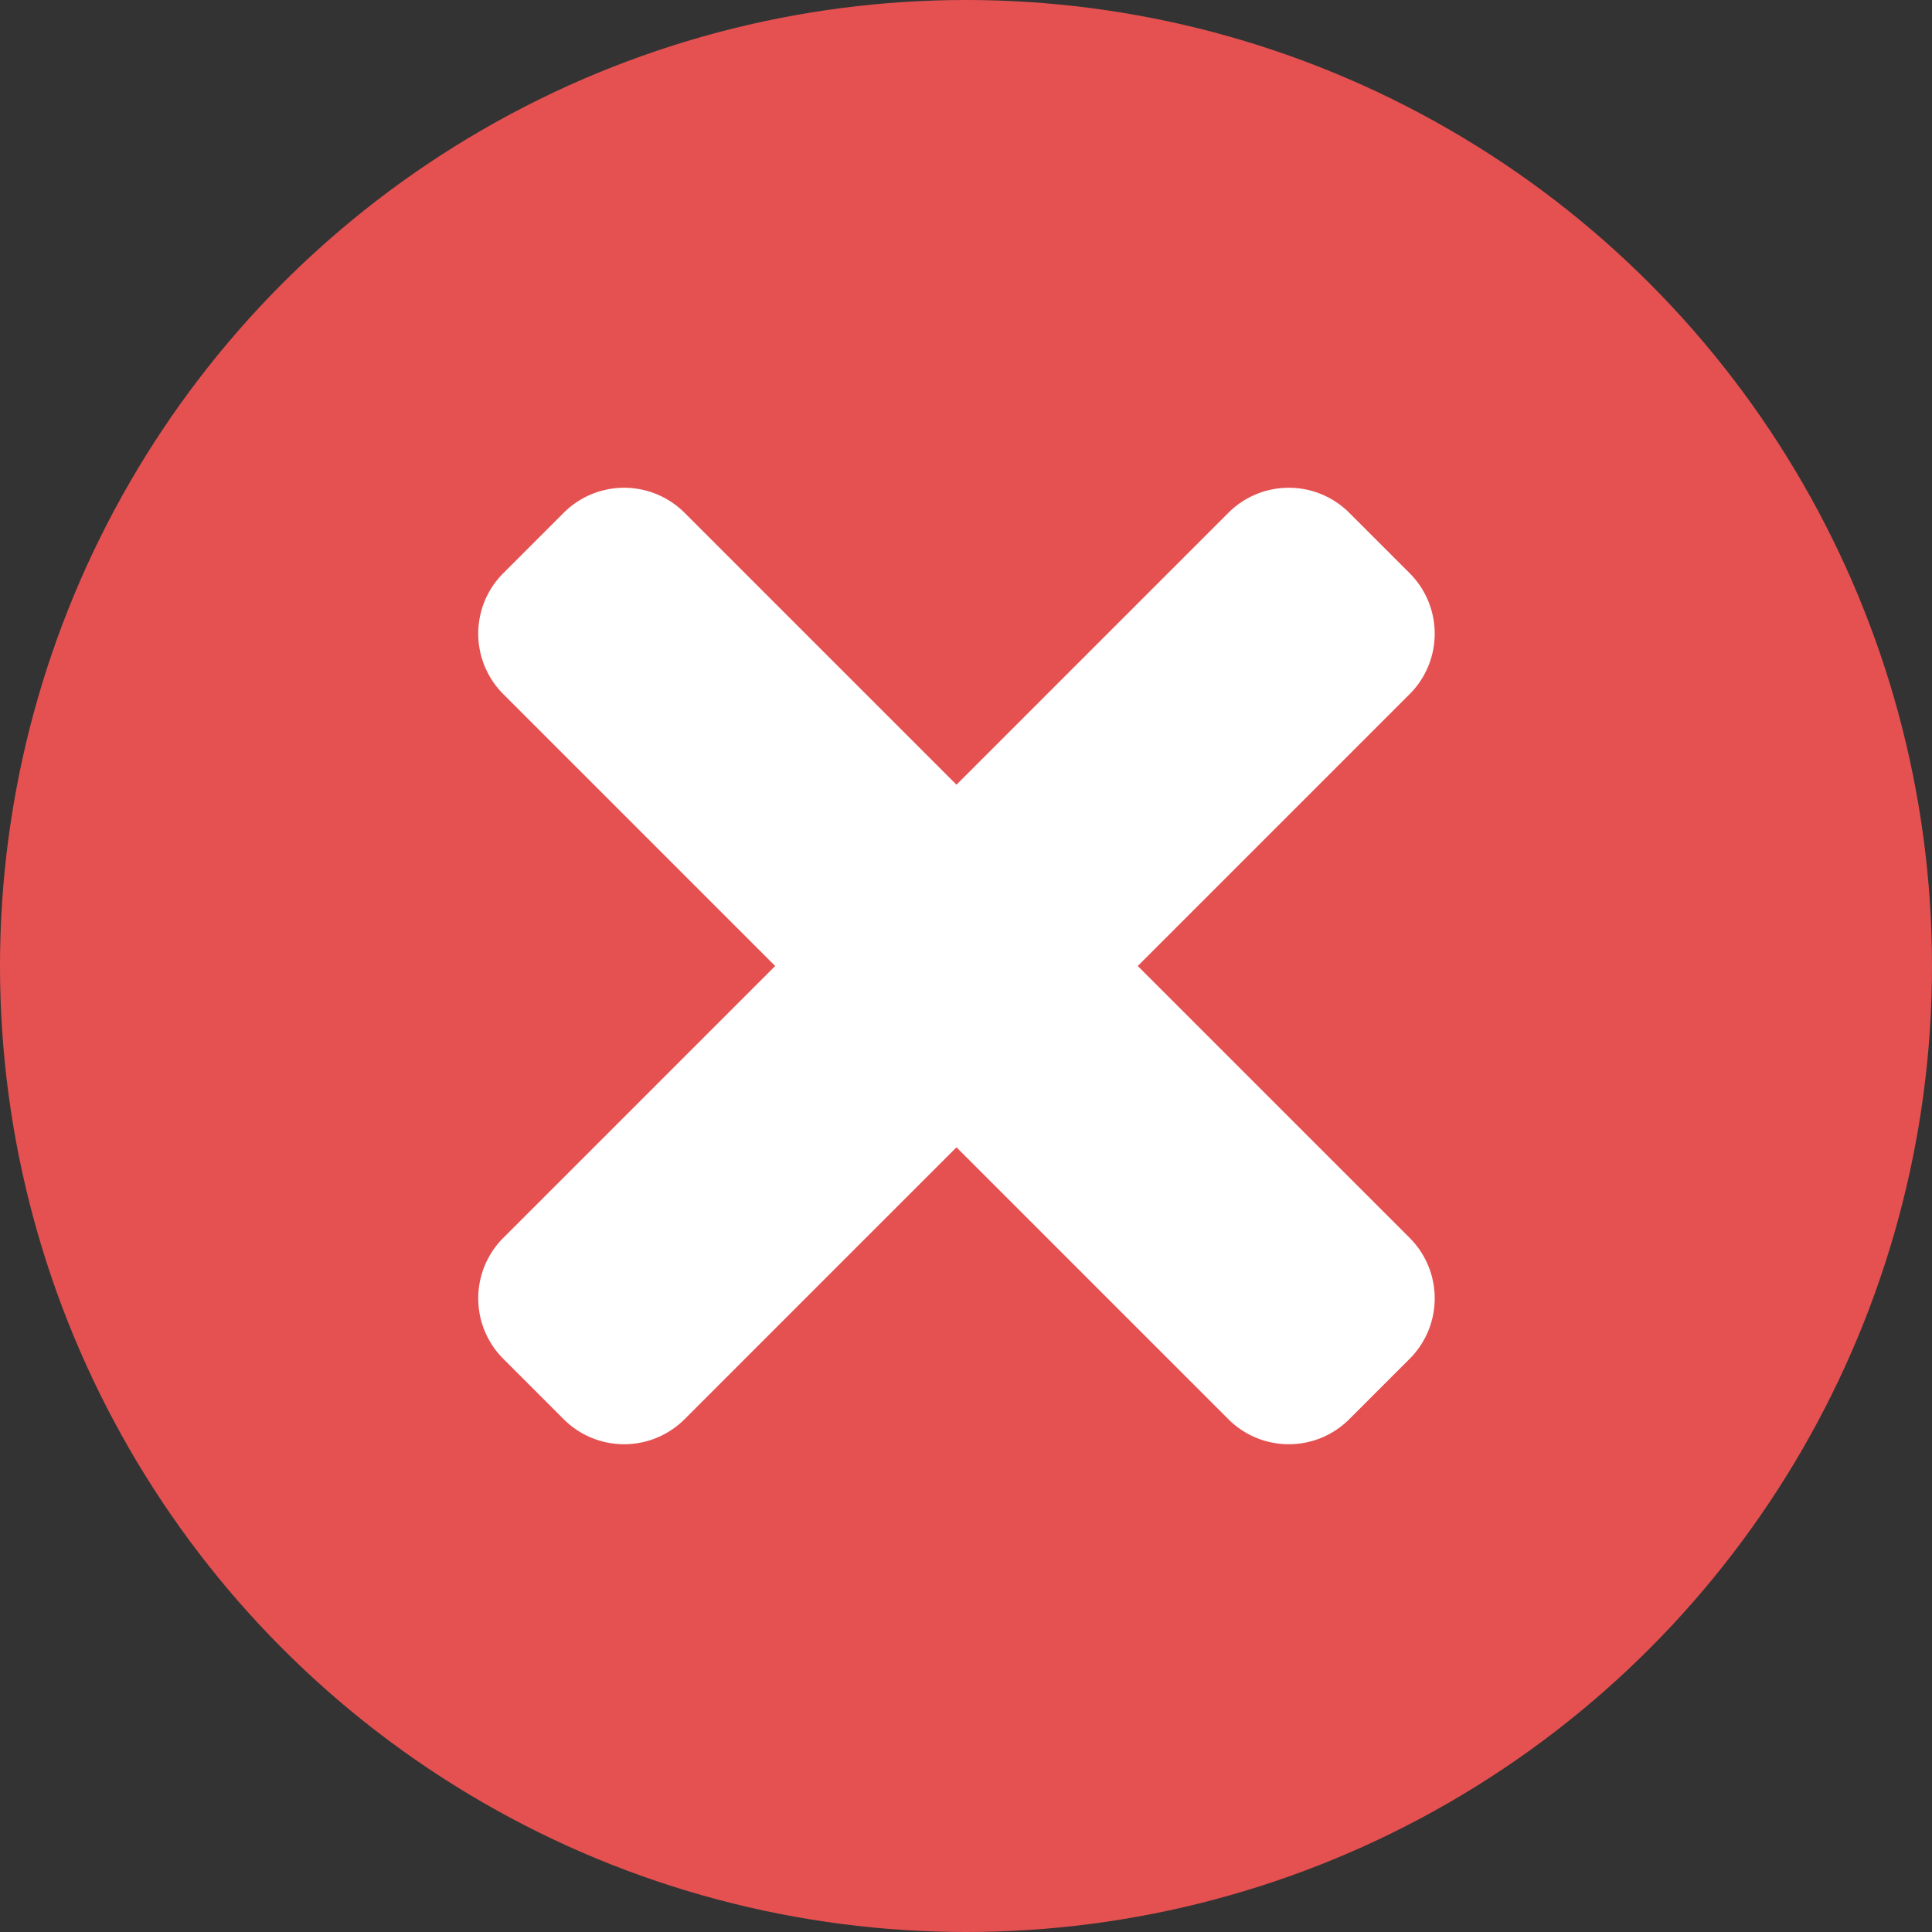 <svg xmlns="http://www.w3.org/2000/svg" width="371.872" height="371.872" viewBox="0 0 371.872 371.872"><rect x="0" y="0" width="371.872" height="371.872" fill="#333333" stroke="none"/><defs><style>.a{fill:#e55151;}.b{fill:#fff;}</style></defs><circle class="a" cx="185.936" cy="185.936" r="185.936"/><path class="b" d="M126.946,97.676l52.338-52.338a16.453,16.453,0,0,0,0-23.264L167.653,10.442a16.453,16.453,0,0,0-23.264,0L92.051,62.78,39.713,10.442a16.453,16.453,0,0,0-23.264,0L4.817,22.074a16.453,16.453,0,0,0,0,23.264L57.155,97.676,4.817,150.014a16.453,16.453,0,0,0,0,23.264L16.449,184.91a16.453,16.453,0,0,0,23.264,0l52.338-52.338,52.338,52.338a16.453,16.453,0,0,0,23.264,0l11.632-11.632a16.453,16.453,0,0,0,0-23.264Z" transform="translate(92.051 88.26)"/></svg>
